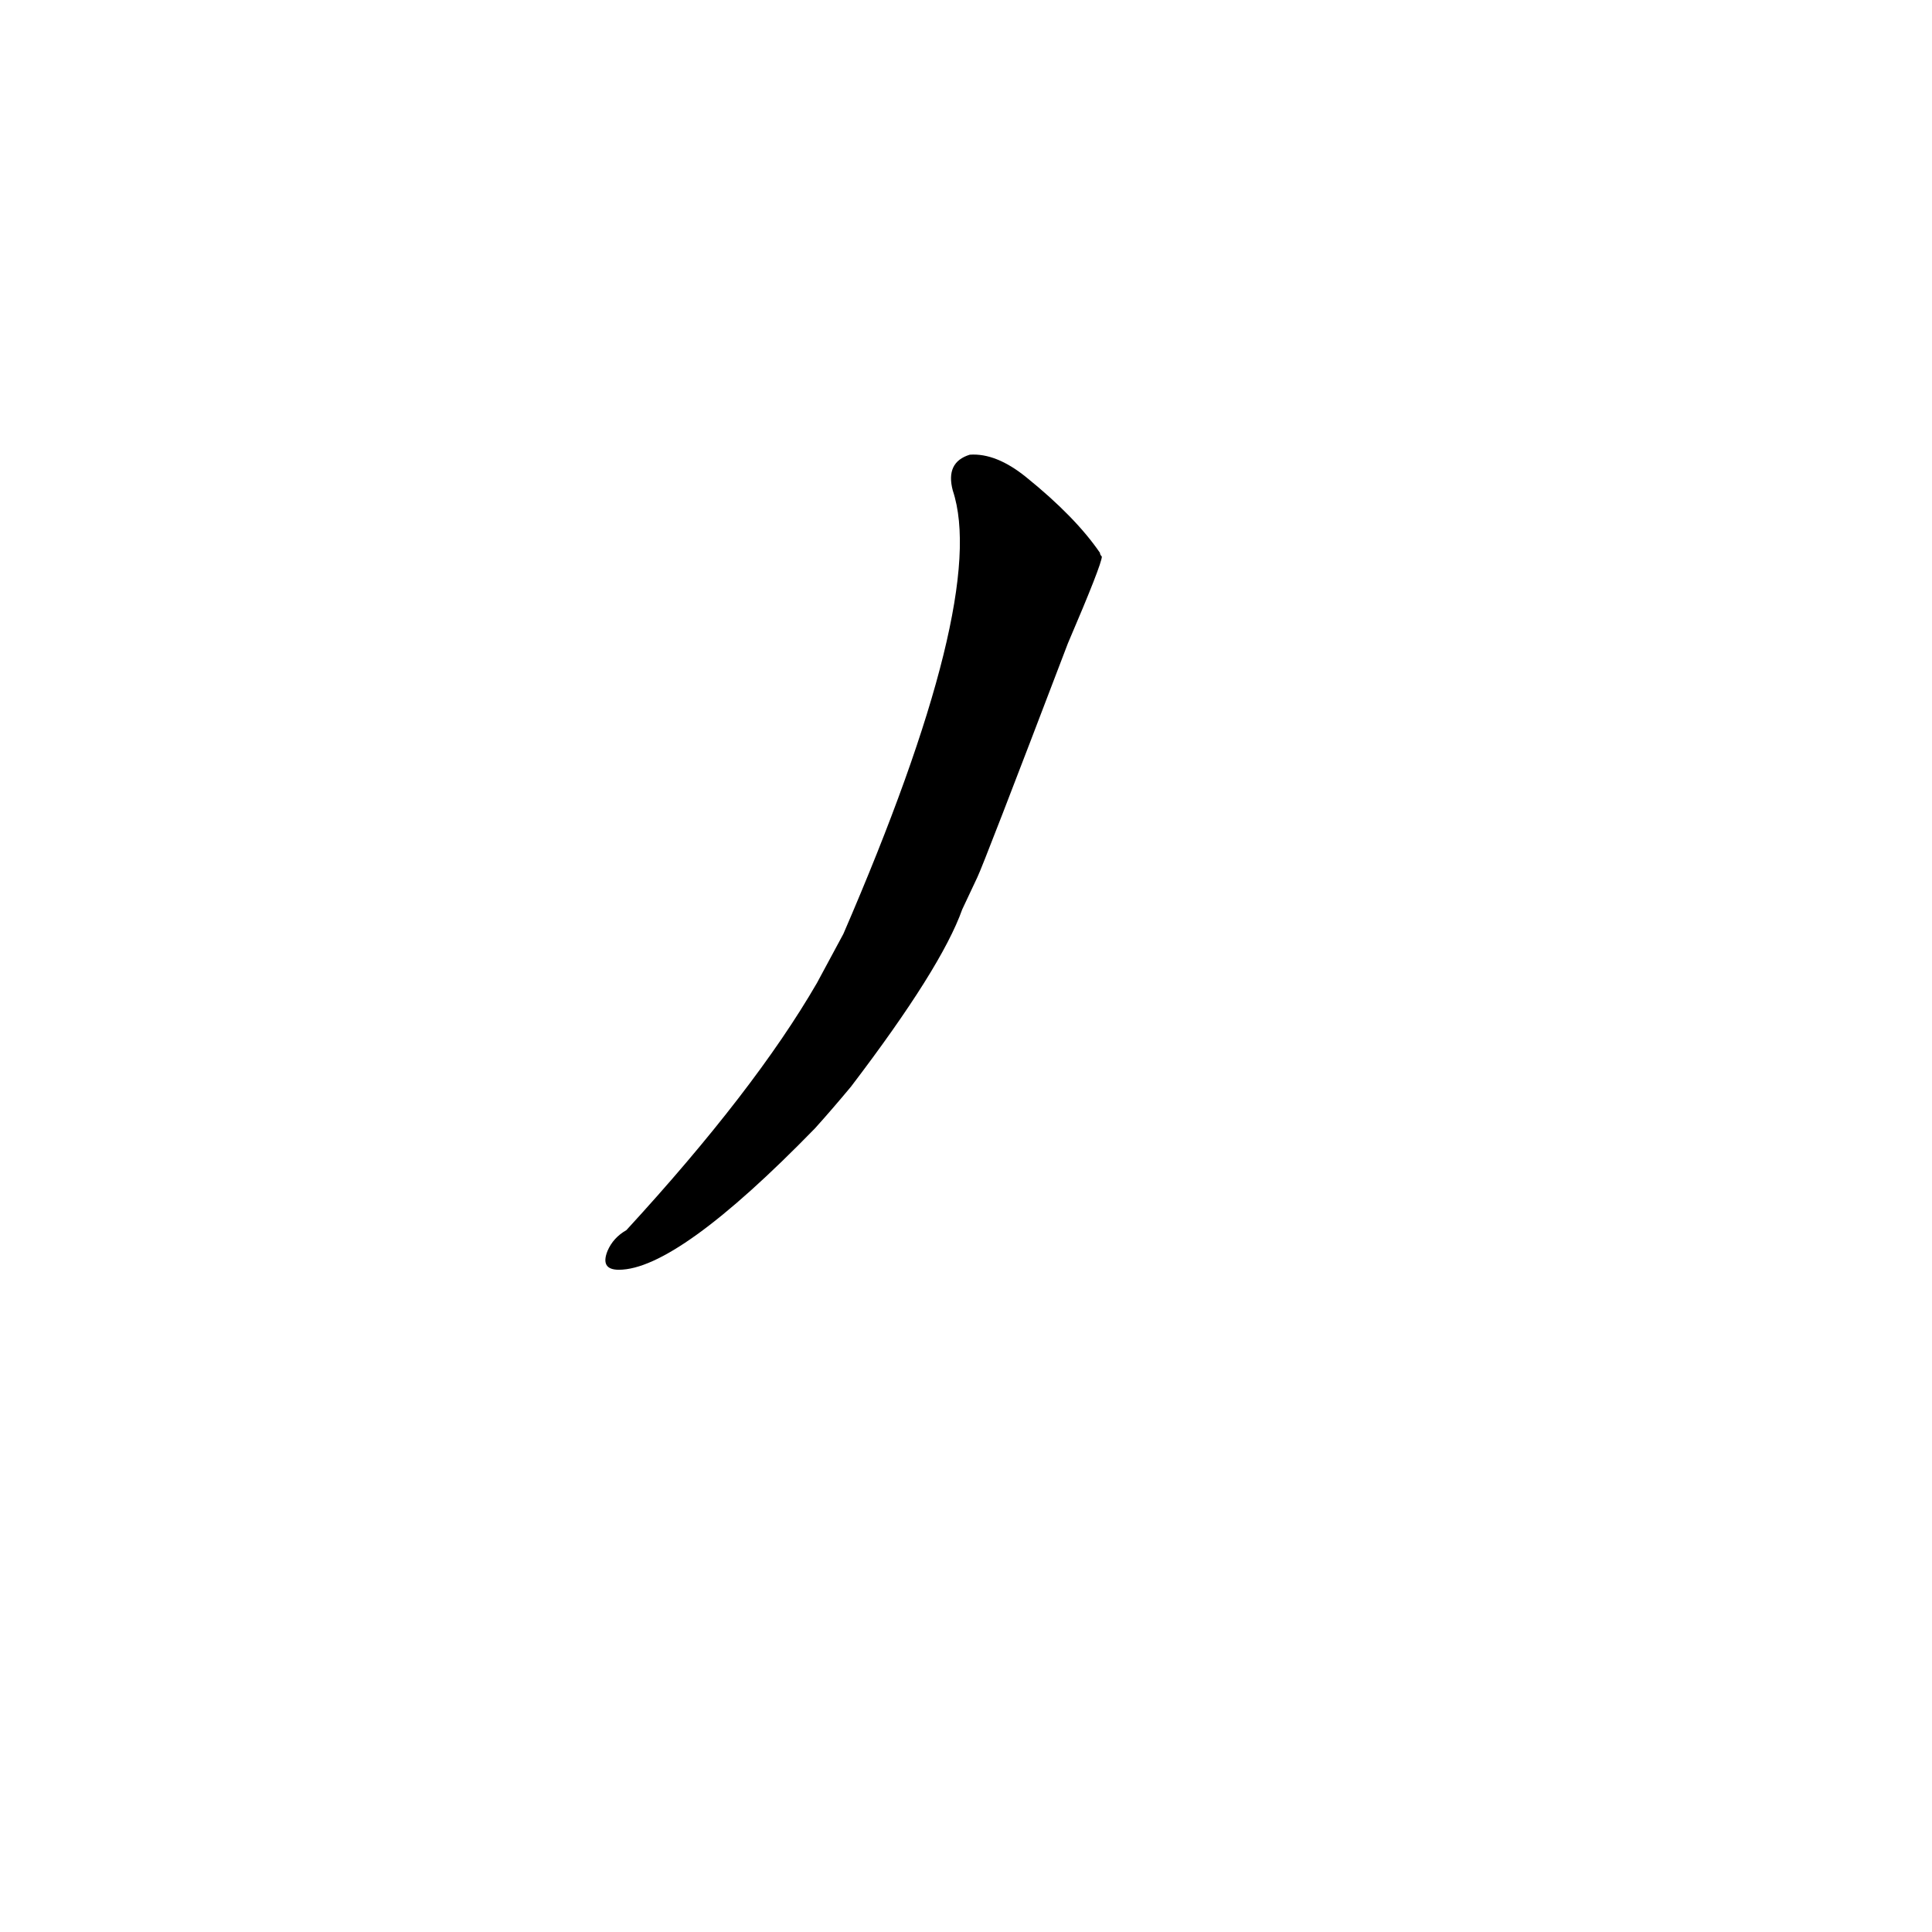 <?xml version='1.0' encoding='utf-8'?>
<svg xmlns="http://www.w3.org/2000/svg" version="1.1" viewBox="0 0 1024 1024"><g transform="scale(1, -1) translate(0, -900)"><path d="M 518 435 Q 521 441 566 559 Q 584 601 584 605 Q 583 606 583 607 Q 570 626 544 647 Q 528 660 514 659 Q 501 655 505 640 Q 524 583 447 405 Q 440 392 433 379 Q 400 322 332 248 Q 325 244 322 237 Q 318 227 328 227 Q 359 227 432 302 Q 441 312 451 324 Q 499 387 510 418 L 518 435 Z" fill="black" /></g></svg>